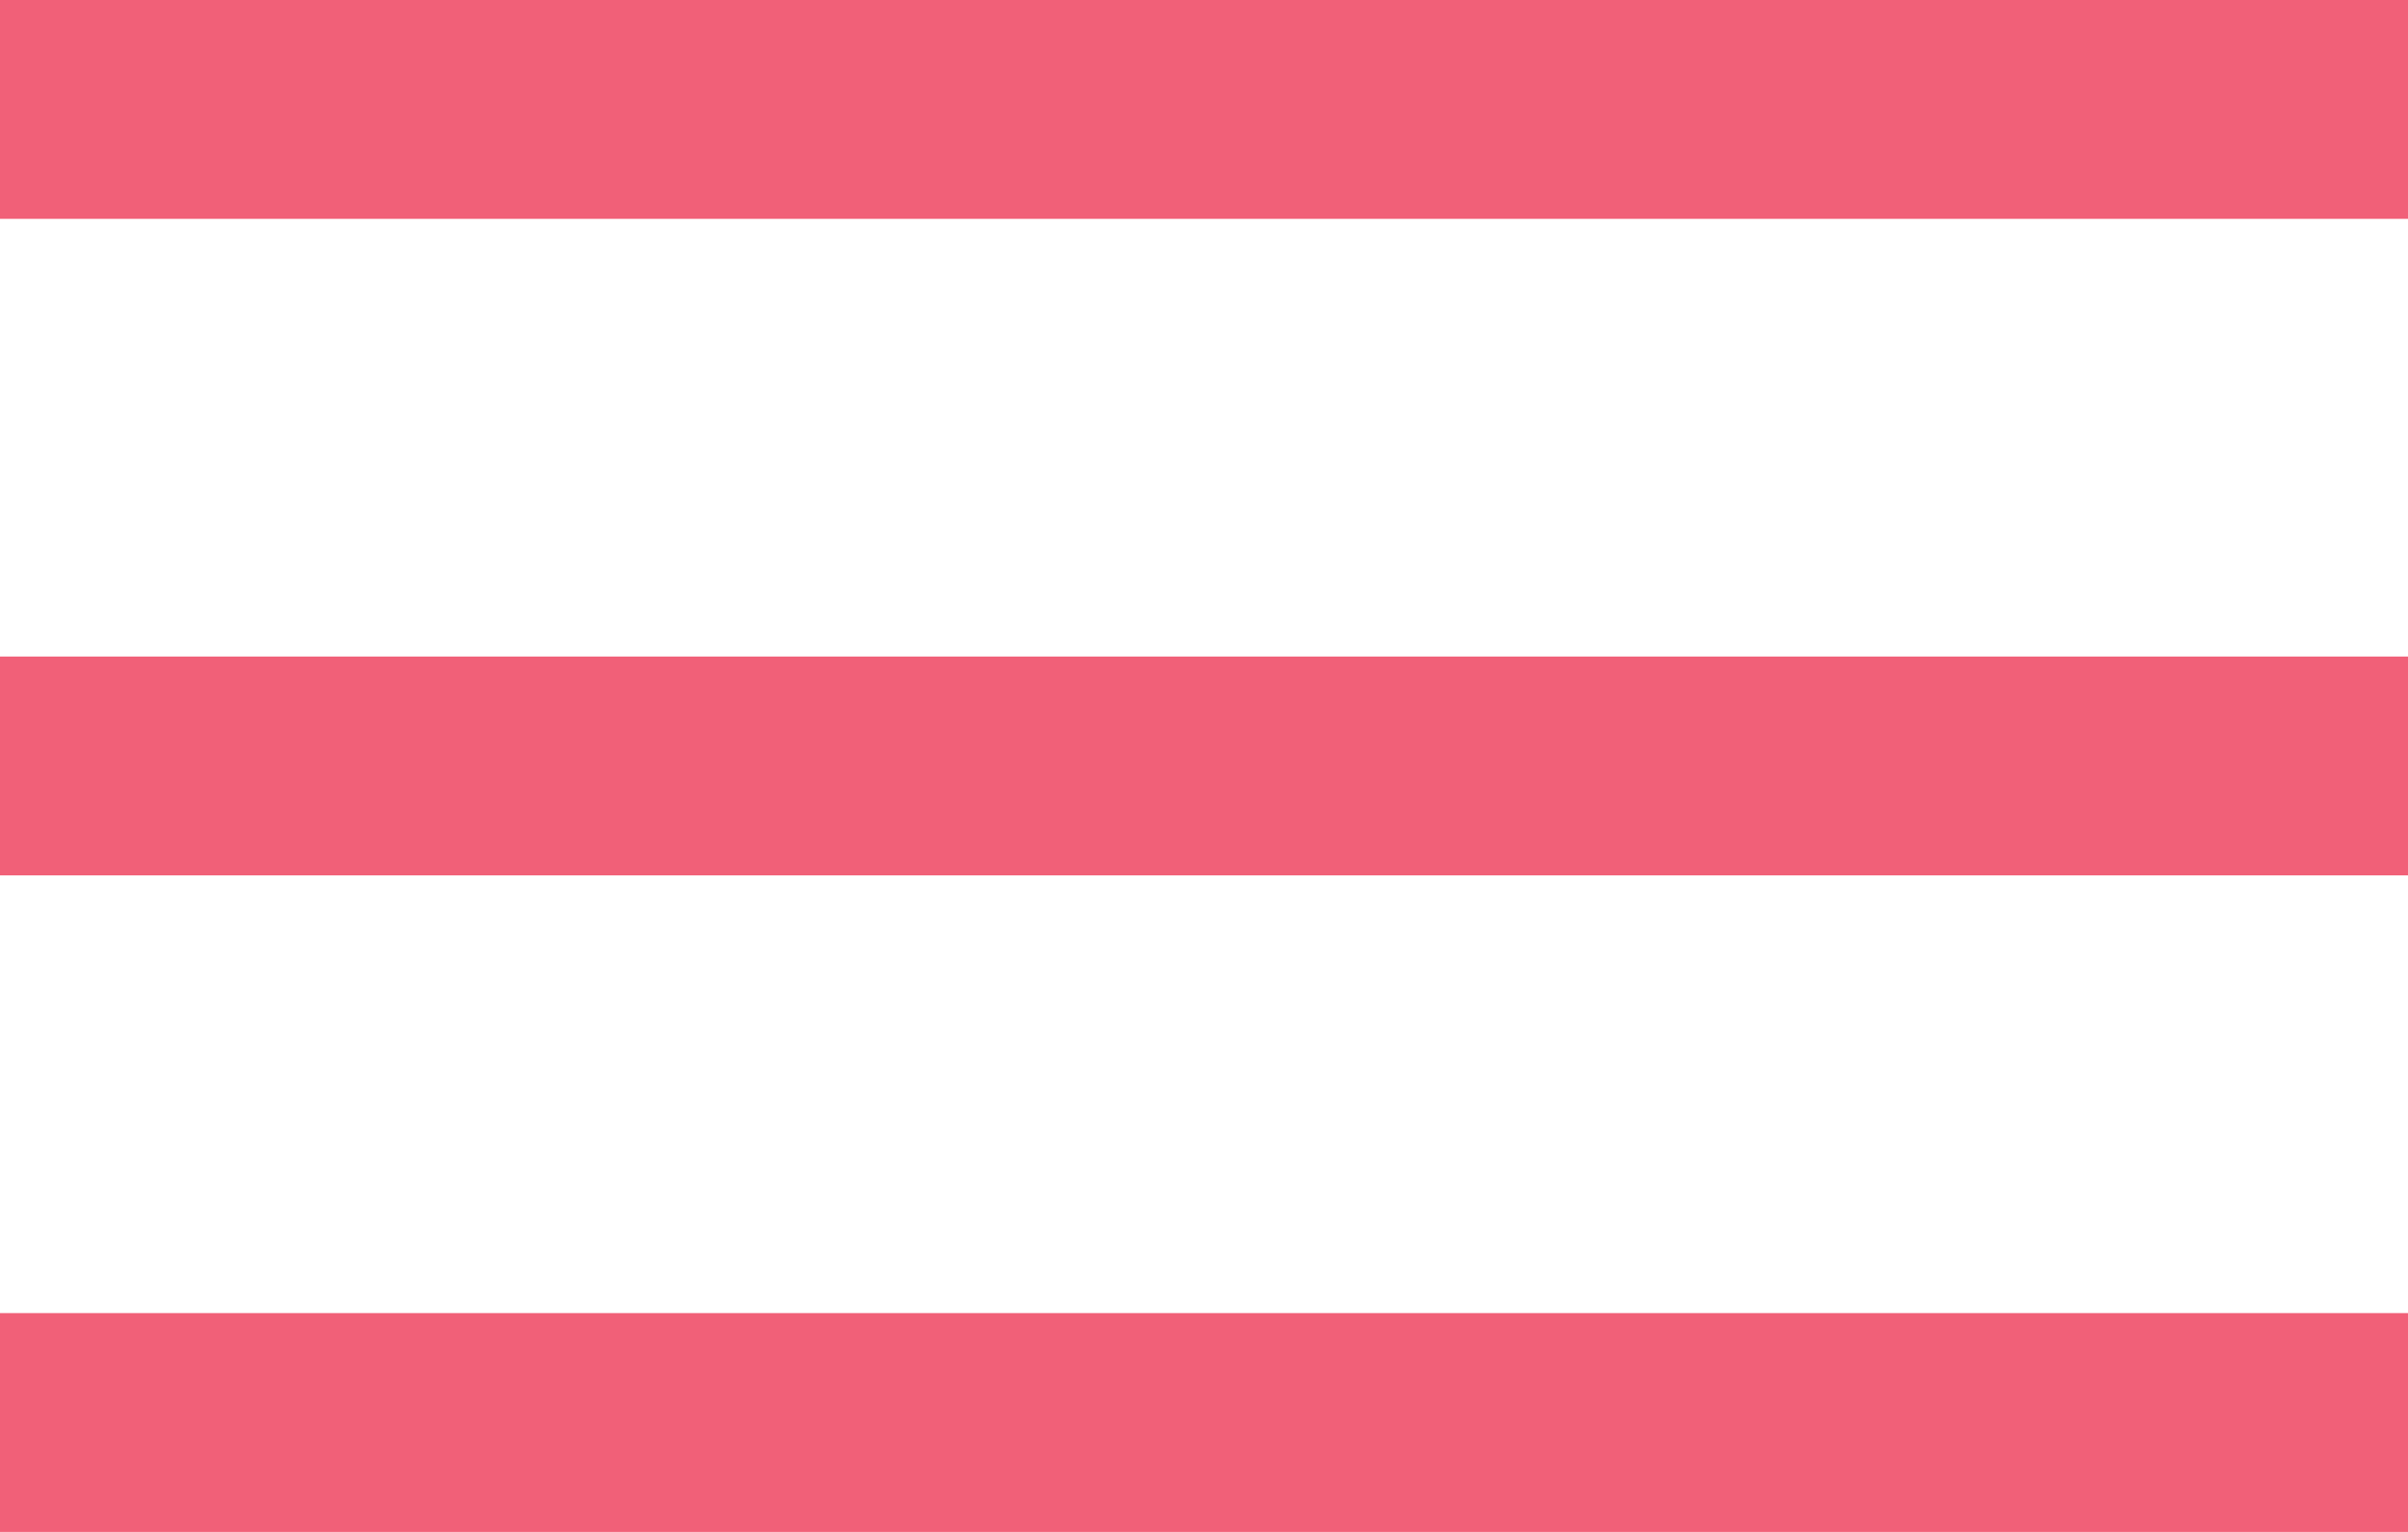 <?xml version="1.0" encoding="utf-8"?>
<!-- Generator: Adobe Illustrator 22.1.0, SVG Export Plug-In . SVG Version: 6.00 Build 0)  -->
<svg version="1.1" id="Layer_1" xmlns="http://www.w3.org/2000/svg" xmlns:xlink="http://www.w3.org/1999/xlink" x="0px" y="0px"
	 viewBox="0 0 22 14" style="enable-background:new 0 0 22 14;" xml:space="preserve">
<style type="text/css">
	.st0{fill:#F16078;}
</style>
<title>menu-icon</title>
<g>
	<rect class="st0" width="22" height="2"/>
	<rect y="6" class="st0" width="22" height="2"/>
	<rect y="12" class="st0" width="22" height="2"/>
</g>
</svg>
